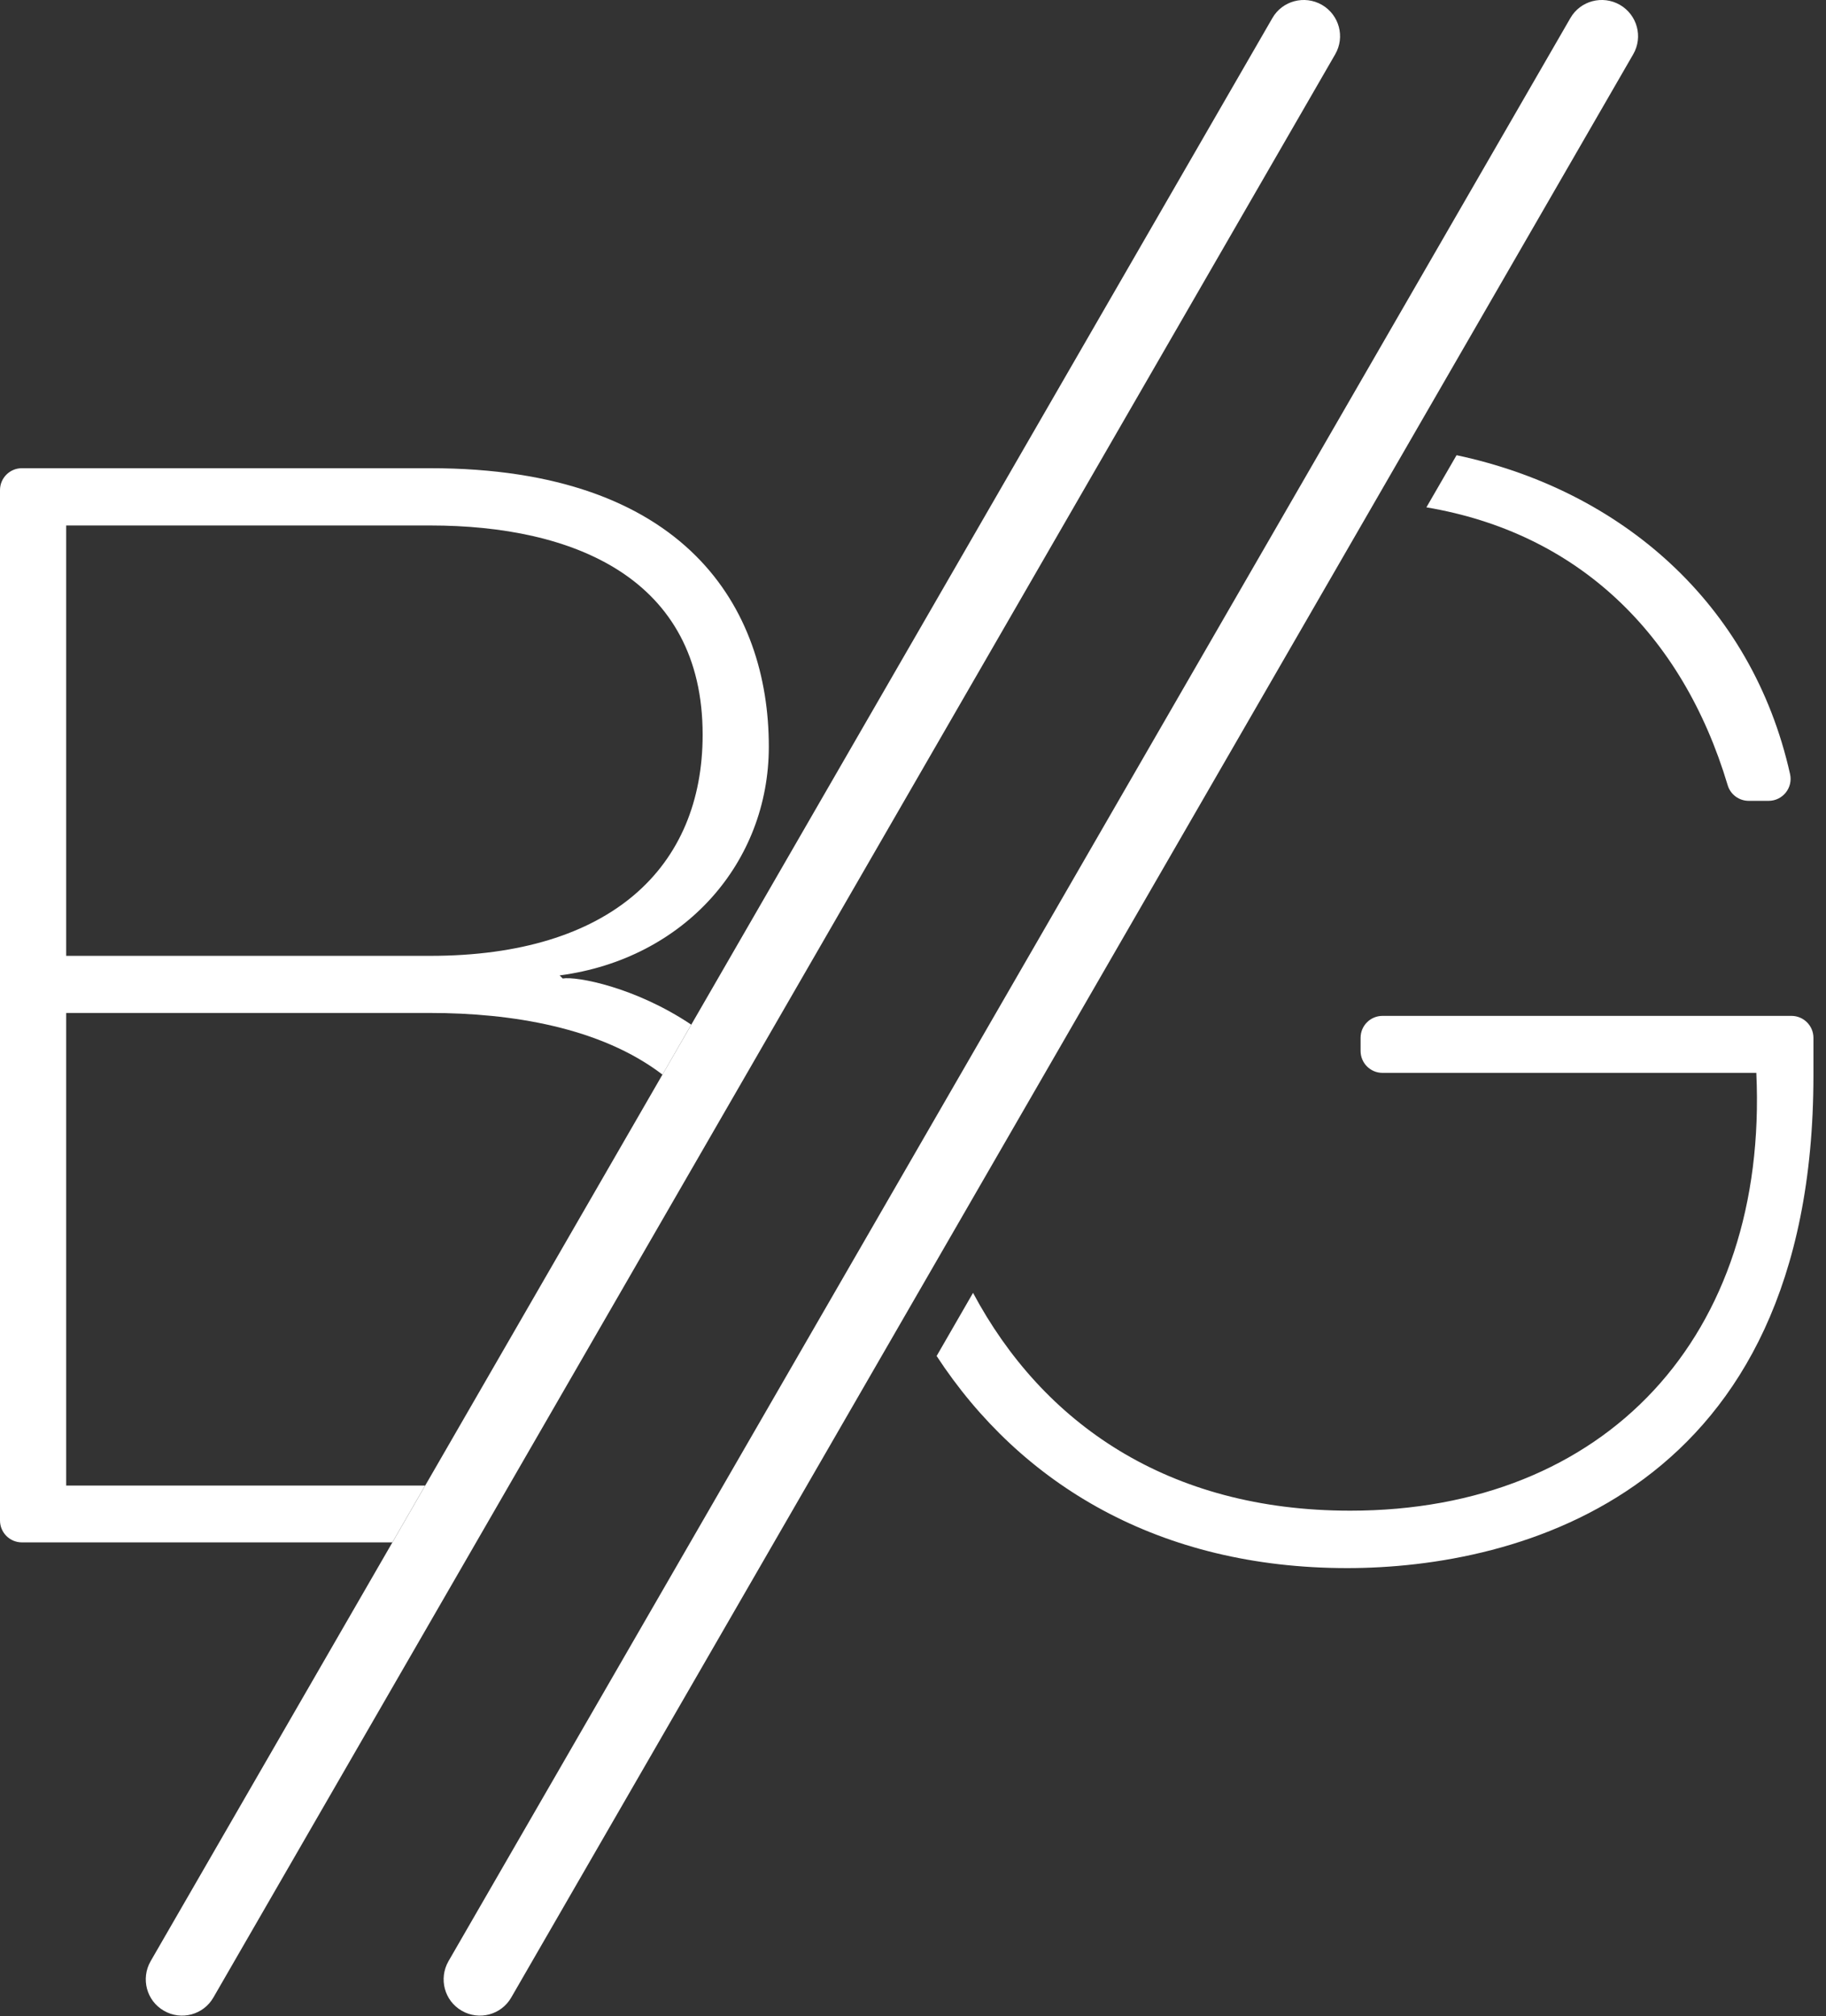 <svg width="125" height="138" viewBox="0 0 125 138" fill="none" xmlns="http://www.w3.org/2000/svg">
<rect x="0" y="0" width="125" height="138" fill="#333333" stroke="none"/>
<g clip-path="url(#clip0_6_988)">
<path d="M64.11 92.81C69.89 101.65 79.39 107.34 92.22 107.34C103.86 107.34 124.14 102.27 124.14 73.62C124.14 72.76 124.14 71.9 124.14 71.04C124.14 70.21 123.46 69.54 122.64 69.54H94.64C93.81 69.54 93.14 70.21 93.14 71.04V71.94C93.14 72.77 93.81 73.44 94.64 73.44H120.23C121.06 91.46 109.92 103.41 92.43 103.41C79.95 103.41 71.38 97.43 66.61 88.5L64.13 92.8L64.11 92.81Z" fill="white"/>
<path d="M97.65 34.73C107.94 36.46 115.15 43.32 118.27 53.75C118.46 54.39 119.05 54.82 119.71 54.82H121.07C122.03 54.82 122.75 53.93 122.54 52.99C119.92 41.26 110.91 33.54 99.71 31.16L97.65 34.72V34.73Z" fill="white"/>
<path d="M111.8 3.72C112.49 2.53 112.08 1.02 110.89 0.33C109.7 -0.35 108.18 0.05 107.5 1.24L30.7 134.25C30.02 135.44 30.42 136.96 31.61 137.64C32.8 138.33 34.32 137.92 35 136.73L111.8 3.72Z" fill="white"/>
<path d="M91.4 3.72C92.09 2.53 91.68 1.02 90.49 0.33C89.3 -0.35 87.78 0.05 87.1 1.24L10.31 134.25C9.63 135.44 10.03 136.96 11.22 137.64C12.41 138.33 13.93 137.92 14.61 136.73L91.4 3.72Z" fill="white"/>
<path d="M29.11 101.69H4.53V69.34H29.46C34.97 69.34 41.12 70.32 45.35 73.56L47.32 70.14C43.49 67.57 39.48 66.82 38.52 66.98C38.45 66.91 38.38 66.84 38.31 66.77C46.85 65.64 52.63 59.05 52.63 51.11C52.63 41.63 46.96 32.05 29.46 32.05H1.5C0.67 32.05 0 32.72 0 33.55V104.08C0 104.91 0.67 105.58 1.5 105.58H26.86L29.11 101.68V101.69ZM4.53 35.97H29.46C39.25 35.97 48.1 39.57 48.1 50.29C48.1 59.35 41.83 65.43 29.46 65.43H4.53V35.97Z" fill="white"/>
</g>
<defs>
<clipPath id="clip0_6_988">
<rect width="124.14" height="137.98" fill="white"/>
</clipPath>
</defs>
</svg>
